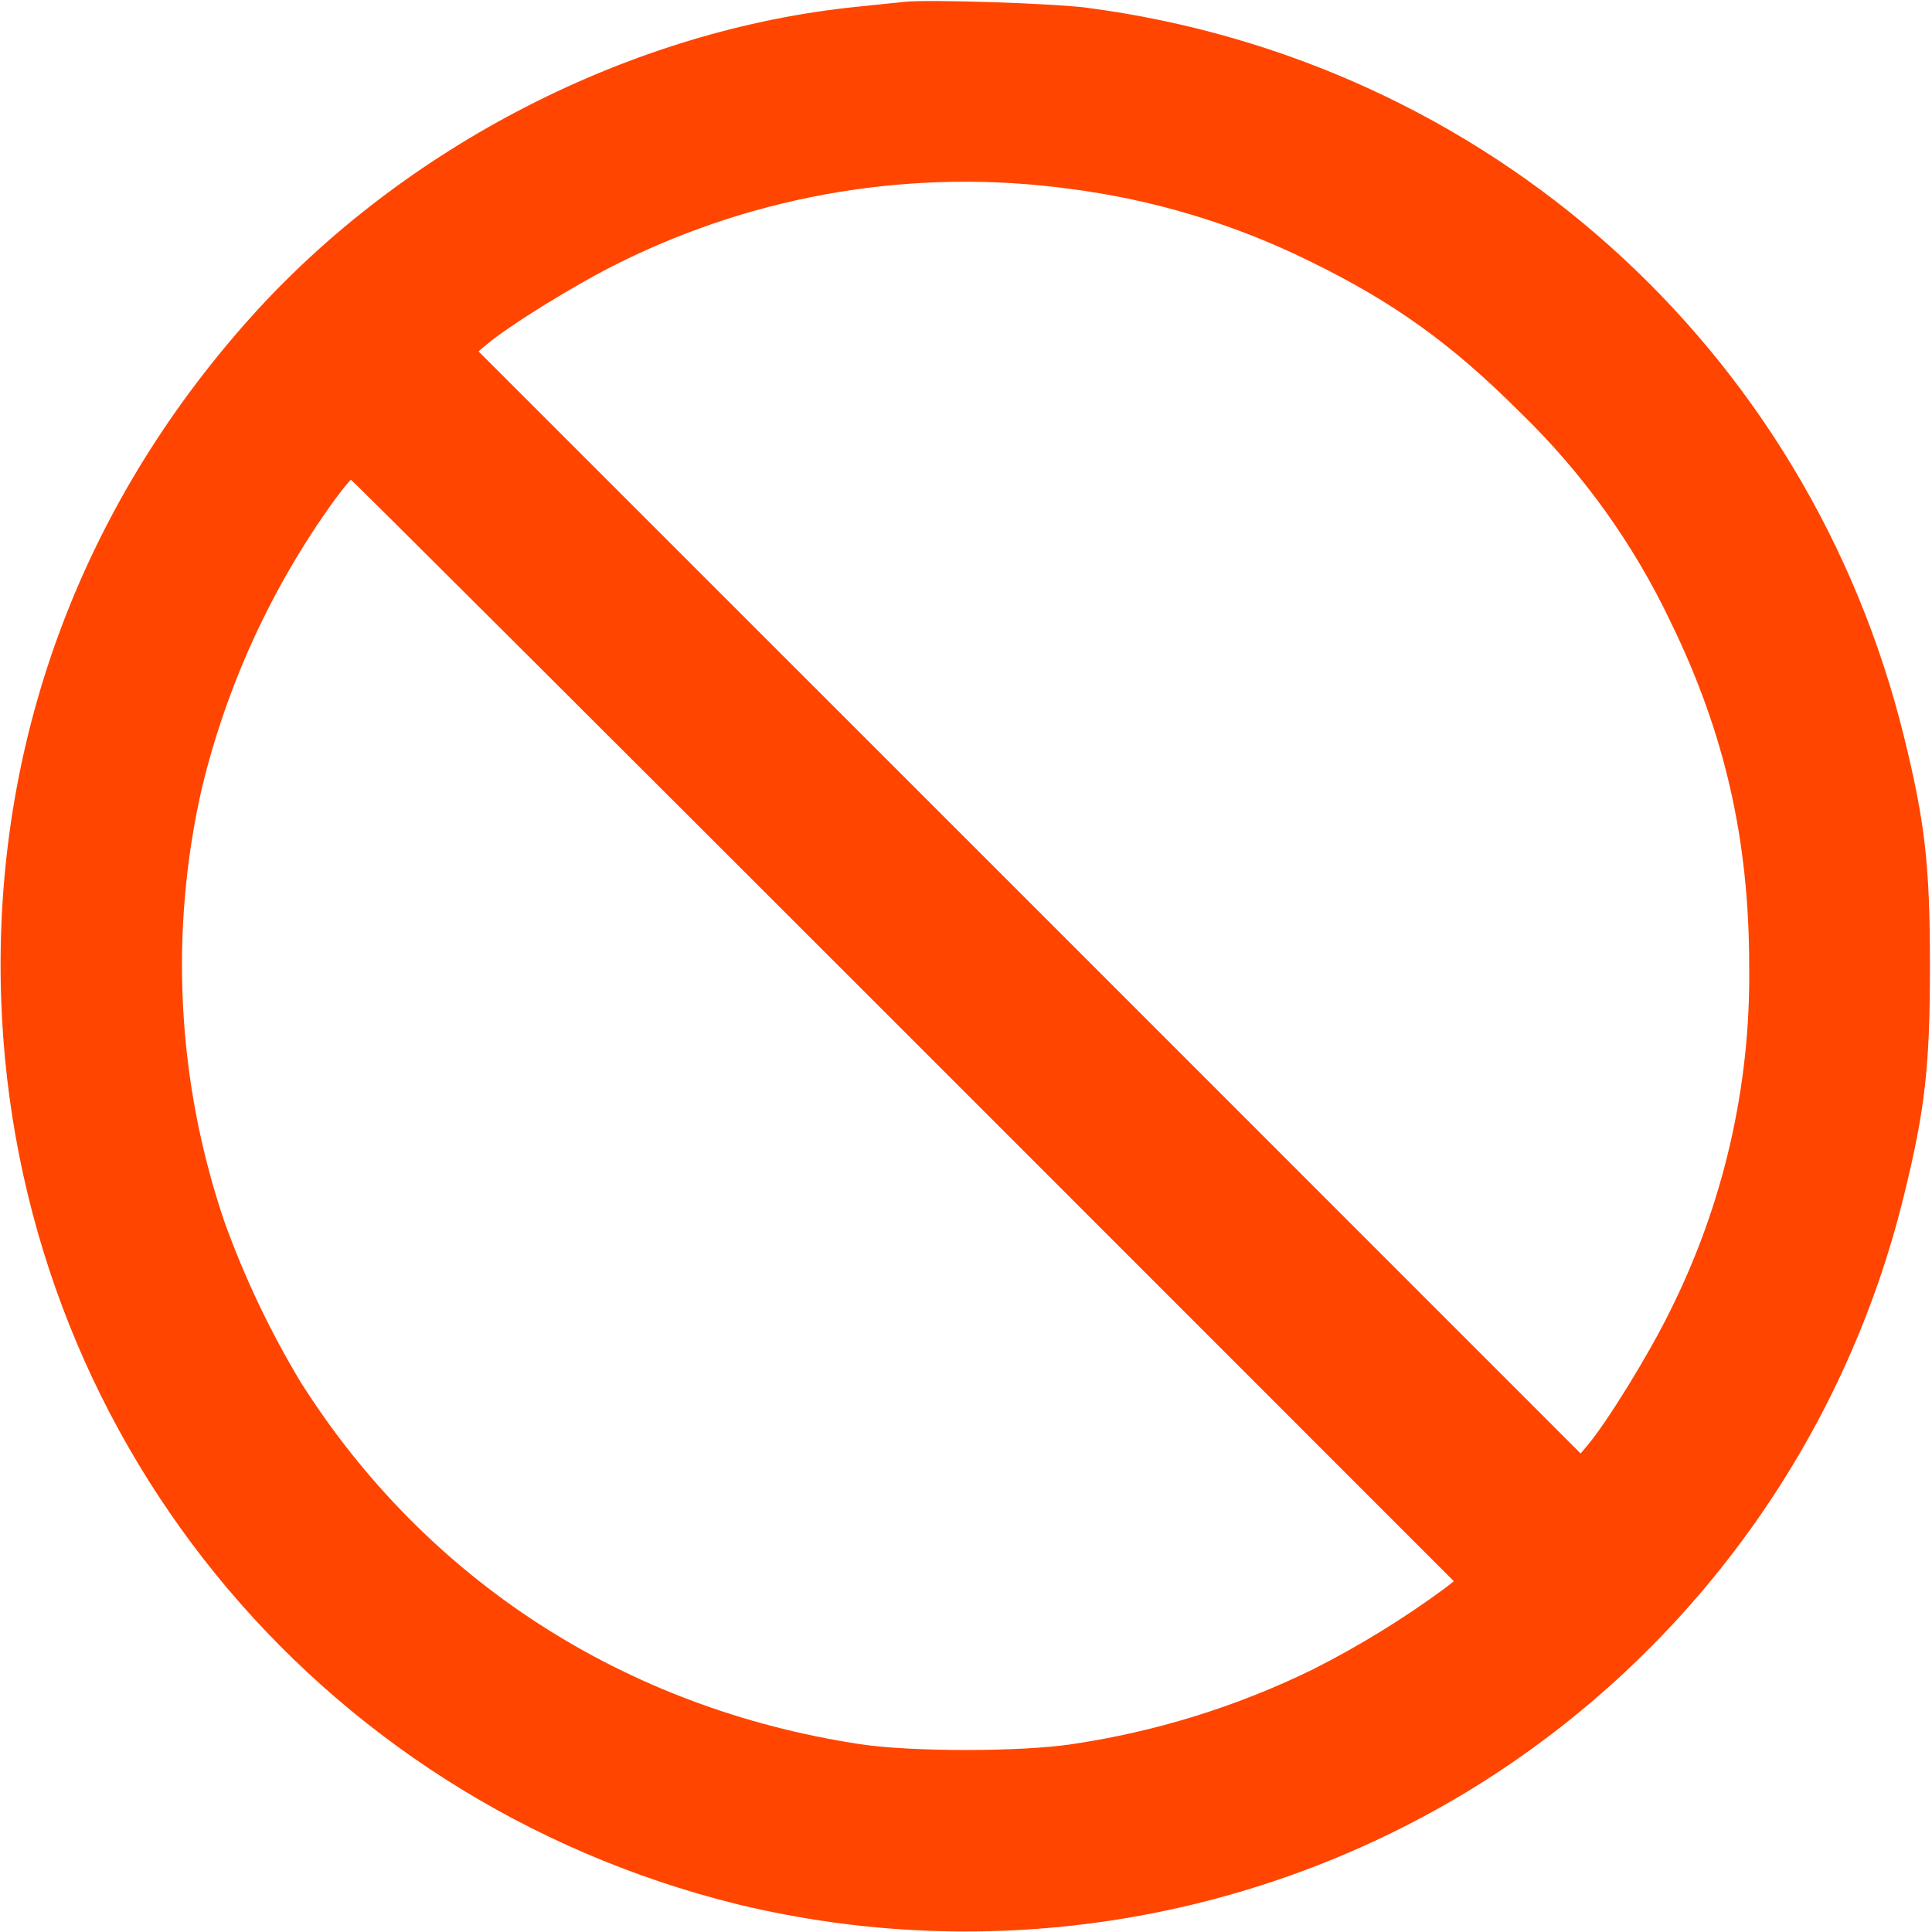 <svg width="542" height="542" viewBox="0 0 542 542" fill="none" xmlns="http://www.w3.org/2000/svg">
<g clip-path="url(#clip0_1731_45)">
<path fill-rule="evenodd" clip-rule="evenodd" d="M253.825 0.508L240.749 1.863C177.302 8.198 113.379 40.921 70.155 89.227C22.357 142.648 -1.931 208.941 0.305 279.57C4.2 401.554 88.041 504.839 206.976 534.243C241.993 542.706 278.342 544.13 313.913 538.431C349.484 532.732 383.569 520.024 414.189 501.045C474.412 463.523 517.516 403.878 534.242 334.922C540.069 311.176 541.424 299.082 541.424 271C541.424 242.918 540.069 230.824 534.242 207.078C507.413 97.492 417.17 16.87 304.875 2.168C295.254 0.915 260.261 -0.203 253.825 0.508ZM299.895 52.947C323.295 55.922 346.04 62.755 367.205 73.17C390.85 84.688 407.177 96.408 426.384 115.615C443.981 132.626 458.36 152.674 468.83 174.795C483.904 205.791 490.713 235.702 490.713 271C491.161 304.698 483.492 338.009 468.356 368.12C462.529 380.01 450.774 399.081 445.287 405.552L443.424 407.753L288.852 253.148L134.246 98.576L136.448 96.713C142.918 91.225 161.99 79.471 173.88 73.644C212.88 54.33 256.766 47.122 299.895 52.947ZM253.385 289.089L407.855 443.593L405.585 445.389C393.767 454.108 381.234 461.814 368.119 468.424C346.886 478.79 324.184 485.828 300.81 489.291C286.447 491.492 255.553 491.492 241.19 489.291C175.201 479.264 119.511 443.254 84.45 387.903C75.826 373.604 68.632 358.491 62.973 342.781C49.666 303.68 47.45 261.657 56.571 221.373C63.57 192.251 76.181 164.774 93.698 140.48C96.069 137.262 98.203 134.619 98.474 134.619C98.745 134.619 168.426 204.131 253.385 289.089Z" fill="#FF4500"/>
</g>
<defs>
<clipPath id="clip0_1731_45">
<rect width="542" height="542" fill="white"/>
</clipPath>
</defs>
</svg>

